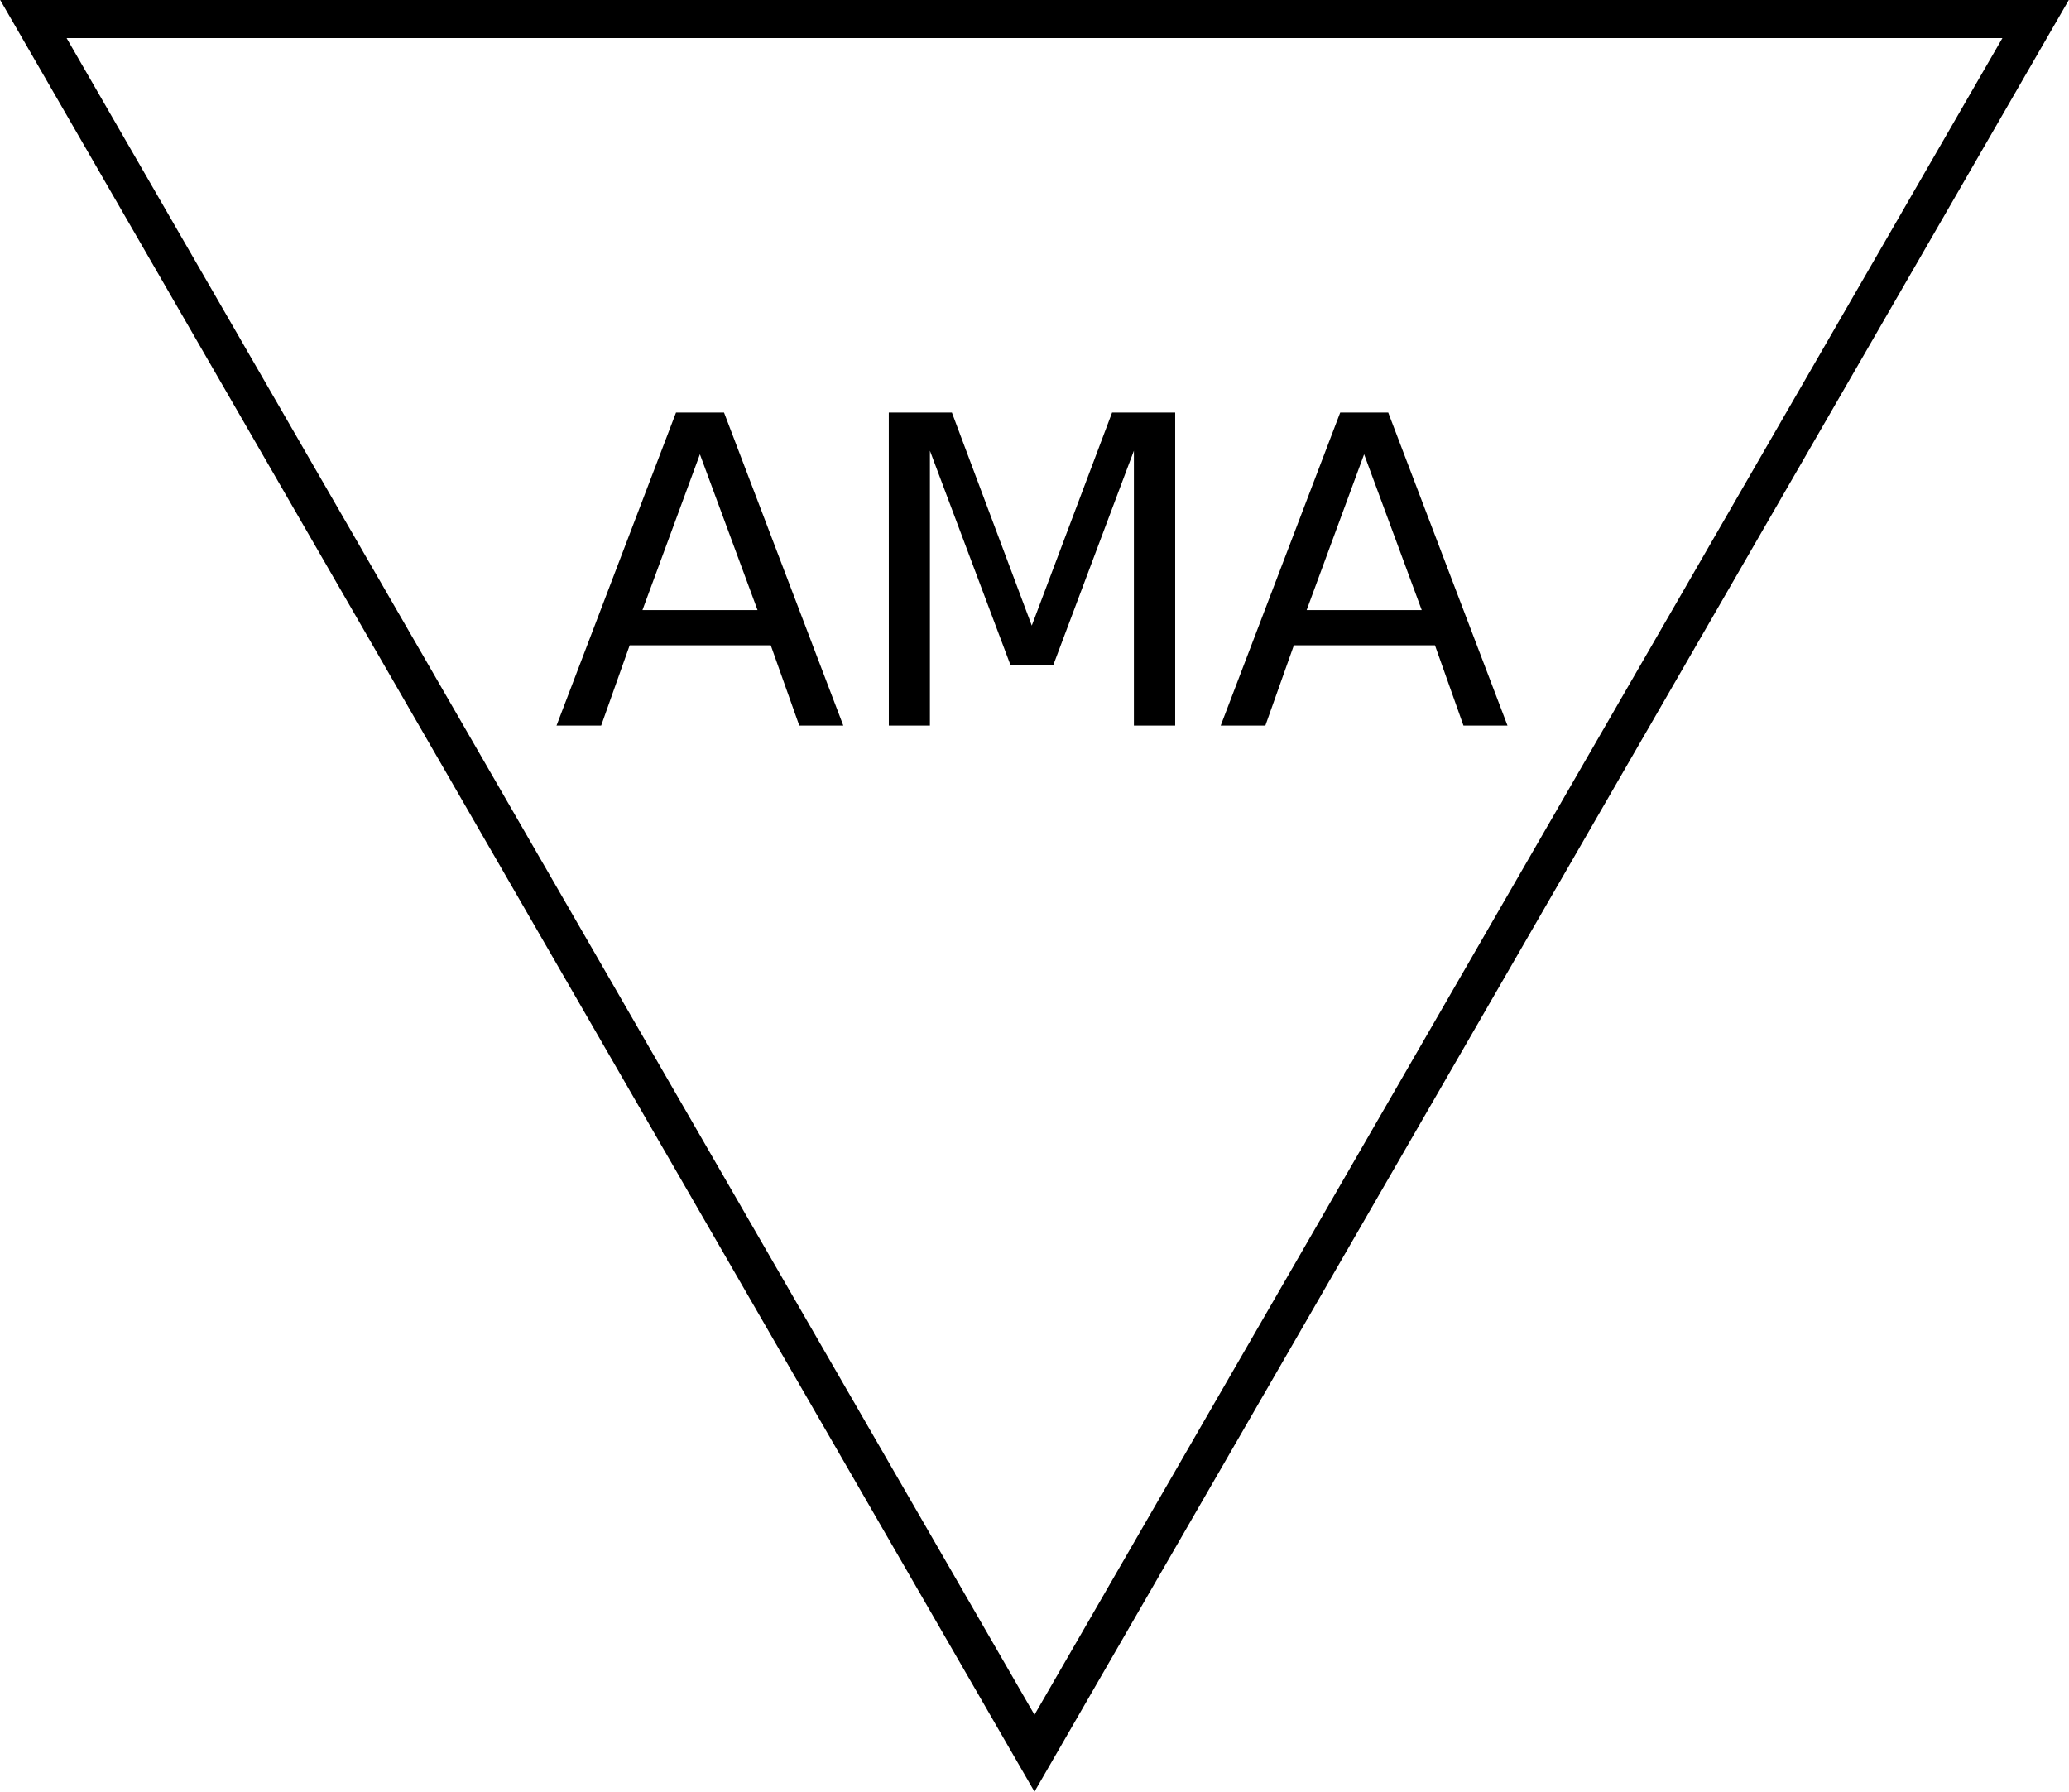 <?xml version="1.0" encoding="UTF-8" standalone="no"?>
<!-- Created with Inkscape (http://www.inkscape.org/) -->

<svg
   xmlns:dc="http://purl.org/dc/elements/1.1/"
   xmlns:cc="http://creativecommons.org/ns#"
   xmlns:rdf="http://www.w3.org/1999/02/22-rdf-syntax-ns#"
   xmlns:svg="http://www.w3.org/2000/svg"
   xmlns="http://www.w3.org/2000/svg"
   xmlns:sodipodi="http://sodipodi.sourceforge.net/DTD/sodipodi-0.dtd"
   xmlns:inkscape="http://www.inkscape.org/namespaces/inkscape"
   width="62.689mm"
   height="54.29mm"
   viewBox="0 0 62.689 54.29"
   version="1.1"
   id="svg8"
   inkscape:version="0.92.3 (2405546, 2018-03-11)"
   sodipodi:docname="agente_medio_ambiente.svg">
  <defs
     id="defs2" />
  <sodipodi:namedview
     id="base"
     pagecolor="#ffffff"
     bordercolor="#666666"
     borderopacity="1.0"
     inkscape:pageopacity="0.0"
     inkscape:pageshadow="2"
     inkscape:zoom="3.959798"
     inkscape:cx="166.36853"
     inkscape:cy="109.96727"
     inkscape:document-units="mm"
     inkscape:current-layer="layer1"
     showgrid="false"
     inkscape:window-width="1920"
     inkscape:window-height="1015"
     inkscape:window-x="0"
     inkscape:window-y="0"
     inkscape:window-maximized="1"
     fit-margin-top="0"
     fit-margin-left="0"
     fit-margin-right="0"
     fit-margin-bottom="0" />
  <g
     inkscape:label="Capa 1"
     inkscape:groupmode="layer"
     id="layer1"
     transform="translate(-12.755,-4.228)">
    <path
       sodipodi:type="star"
       id="path821"
       sodipodi:sides="3"
       sodipodi:cx="-44.099471"
       sodipodi:cy="-22.313742"
       sodipodi:r1="35.028625"
       sodipodi:r2="17.514313"
       sodipodi:arg1="0.52359878"
       sodipodi:arg2="1.5707963"
       inkscape:flatsided="true"
       inkscape:rounded="0"
       inkscape:randomized="0"
       d="m -13.764,-4.799 -60.671,-3e-7 30.336,-52.543 z"
       style="fill:none;stroke:#000000;stroke-width:1.165;stroke-miterlimit:4;stroke-dasharray:none;stroke-opacity:1"
       transform="scale(-1)"
       inkscape:transform-center-y="8.7571556" />
    <g
       aria-label="AMA"
       style="font-style:normal;font-weight:normal;font-size:13.009px;line-height:1.25;font-family:sans-serif;letter-spacing:0px;word-spacing:0px;fill:#000000;fill-opacity:1;stroke:none;stroke-width:0.325"
       id="text1594">
      <path
         d="m 33.962,17.99 -1.741,4.72 h 3.487 z M 33.238,16.726 h 1.455 l 3.614,9.484 H 36.973 L 36.109,23.777 h -4.275 l -0.864,2.433 H 29.617 Z"
         style="stroke-width:0.325"
         id="path1676" />
      <path
         d="m 39.685,16.726 h 1.912 l 2.42,6.454 2.433,-6.454 h 1.912 v 9.484 H 47.111 v -8.328 l -2.446,6.505 H 43.376 L 40.931,17.882 v 8.328 h -1.245 z"
         style="stroke-width:0.325"
         id="path1678" />
      <path
         d="m 54.086,17.99 -1.741,4.72 h 3.487 z M 53.362,16.726 h 1.455 l 3.614,9.484 h -1.334 L 56.233,23.777 H 51.958 l -0.864,2.433 h -1.353 z"
         style="stroke-width:0.325"
         id="path1680" />
    </g>
  </g>
</svg>
